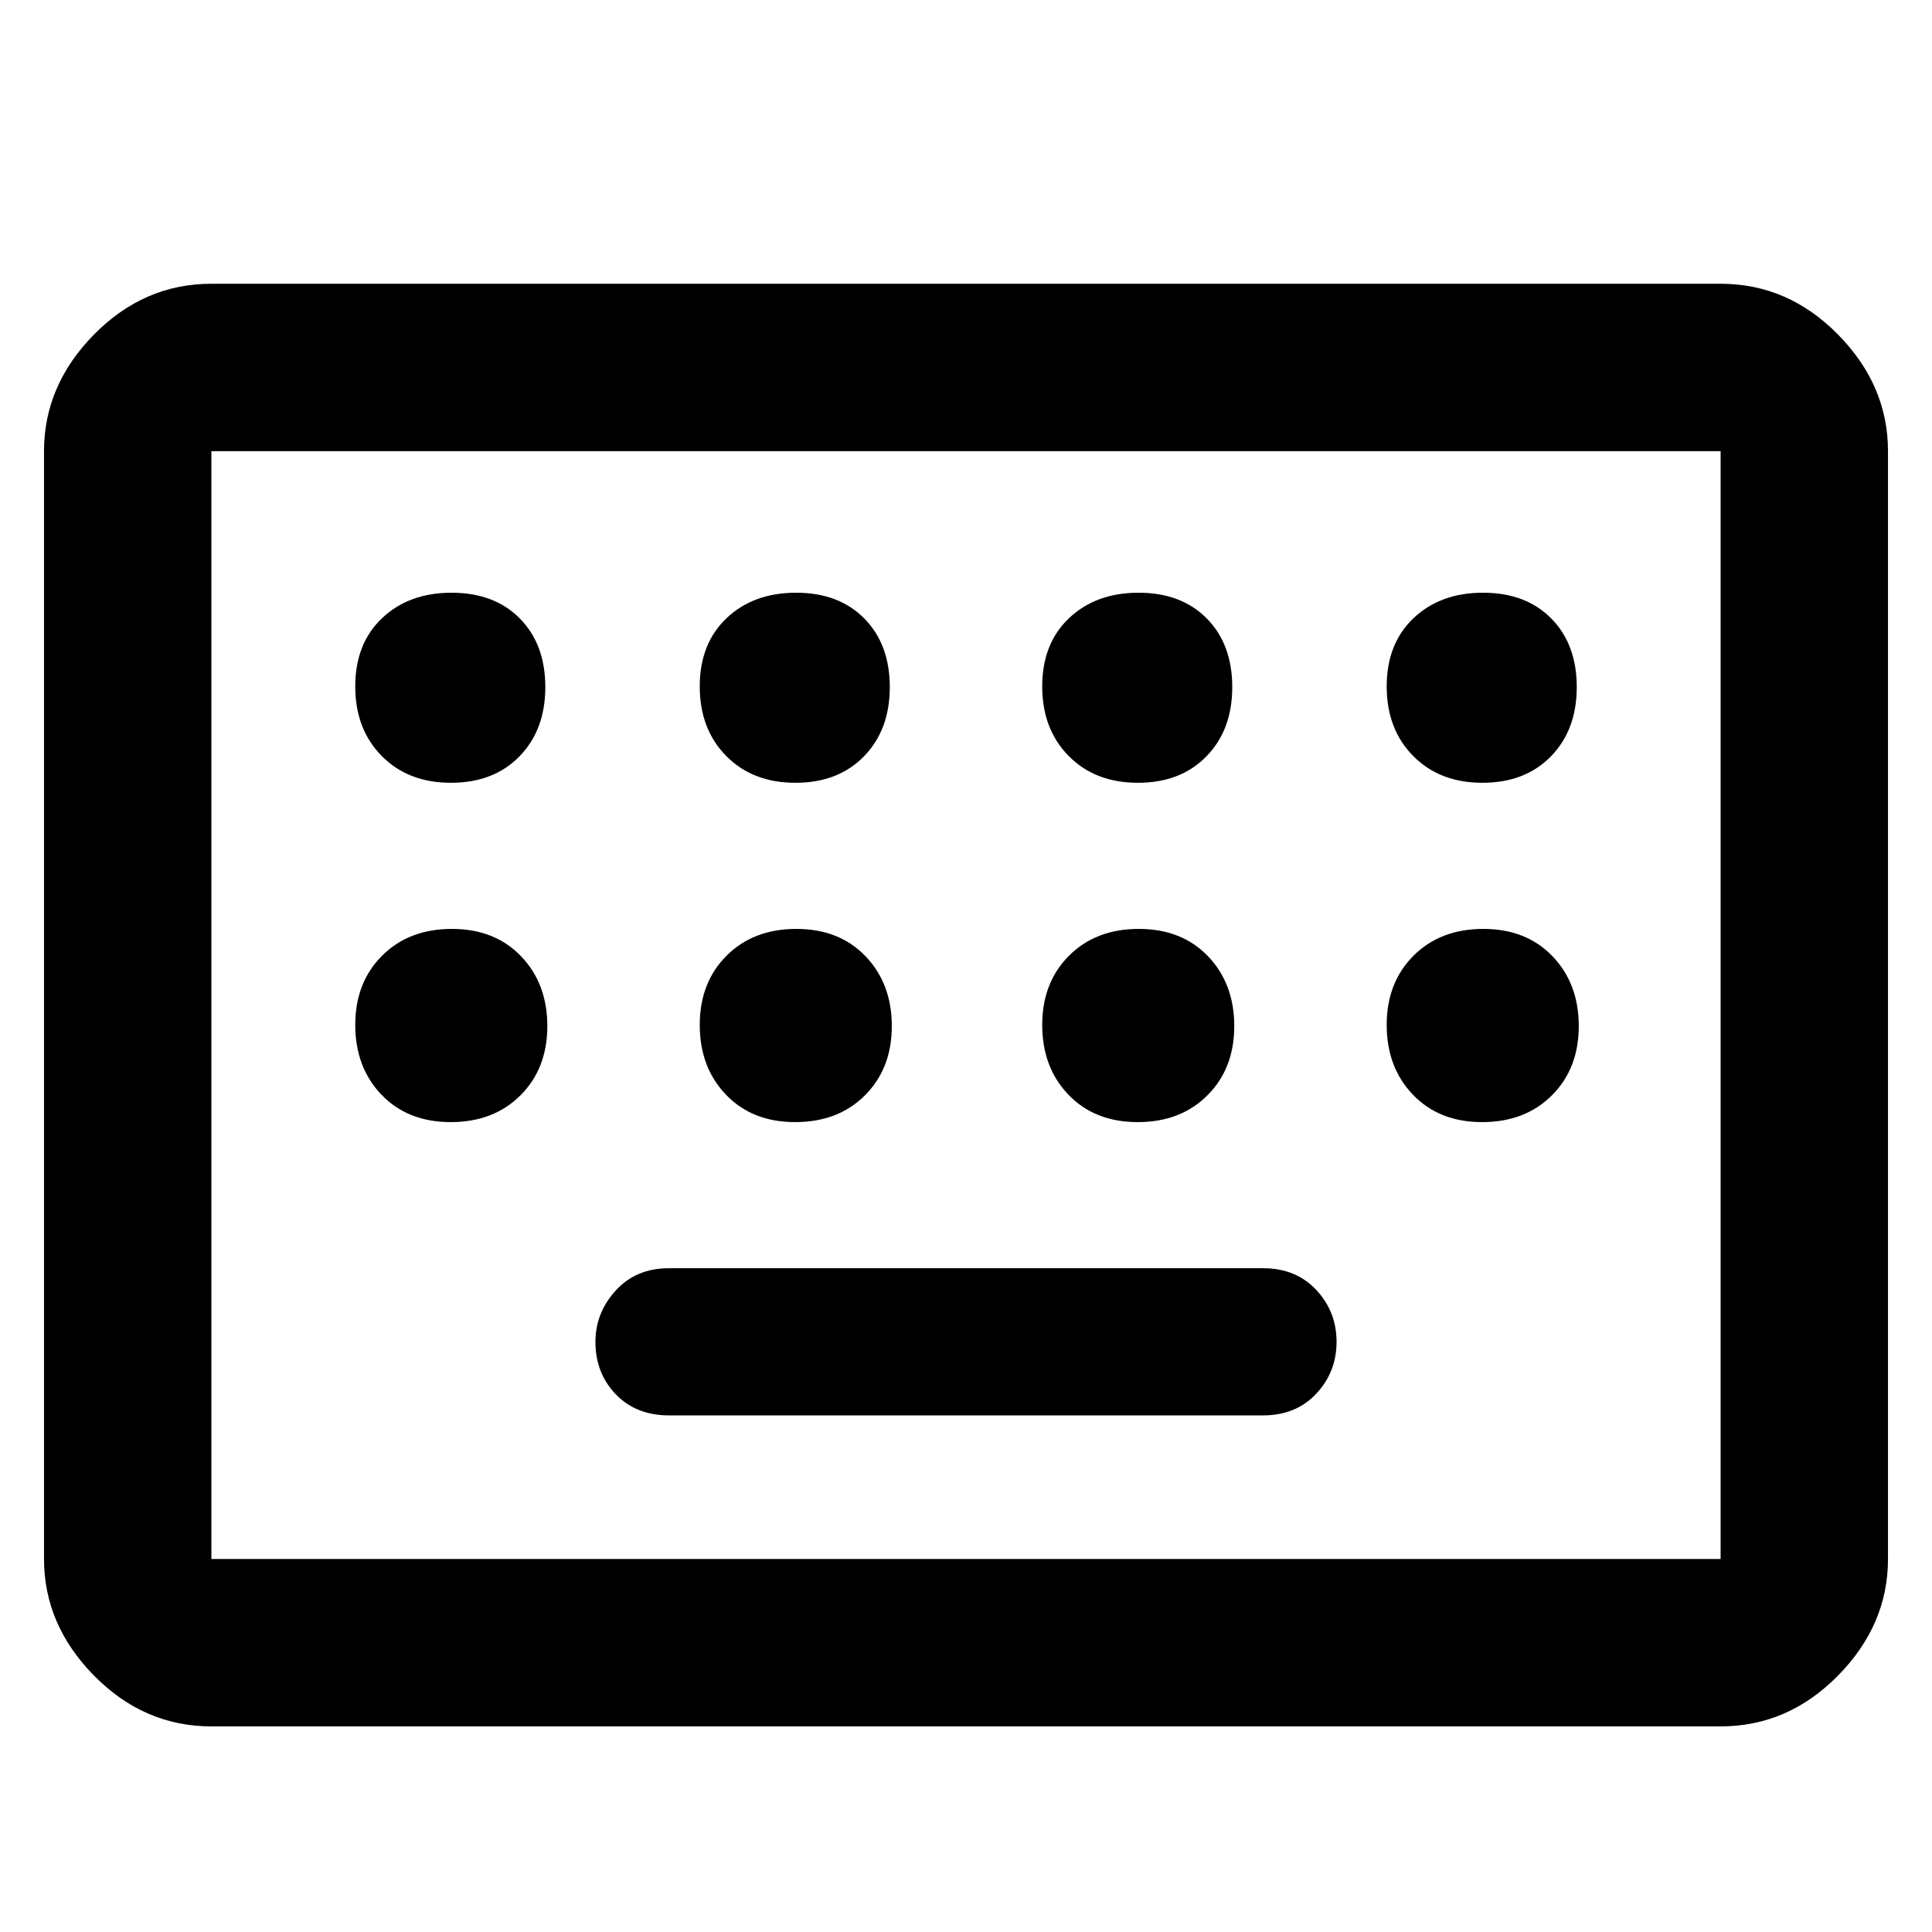 <svg xmlns="http://www.w3.org/2000/svg" height="48" viewBox="0 -960 960 960" width="48"><path d="M105.04-102.17q-33.5 0-58.33-25.24-24.84-25.23-24.84-57.94v-550.48q0-32.71 24.84-57.94Q71.54-819 105.04-819h749.92q33.5 0 58.33 25.23 24.84 25.23 24.84 57.94v550.48q0 32.71-24.84 57.94-24.83 25.24-58.33 25.24H105.04Zm0-83.18h749.92v-550.48H105.04v550.48Zm227.39-71.35h295.14q16.39 0 26.47-10.78 10.09-10.78 10.09-25.78 0-15-10.09-25.78-10.08-10.79-26.47-10.79H332.43q-16.39 0-26.47 11.07-10.09 11.06-10.09 25.5 0 15.56 10.09 26.06 10.08 10.5 26.47 10.5Zm-227.39 71.35v-550.48 550.48Zm119.02-385.69q21.25 0 34.08-13.15 12.82-13.15 12.82-34.4 0-21.24-12.65-34.07-12.65-12.82-33.9-12.82-21.24 0-34.57 12.65-13.32 12.64-13.32 33.89t13.15 34.58q13.14 13.32 34.39 13.32Zm171.18 0q21.25 0 34.07-13.15t12.82-34.4q0-21.24-12.65-34.07-12.64-12.82-33.89-12.82t-34.57 12.65q-13.32 12.64-13.32 33.89t13.14 34.58q13.15 13.32 34.4 13.32Zm170.17 0q21.25 0 34.07-13.15t12.82-34.4q0-21.24-12.64-34.07-12.65-12.82-33.9-12.82t-34.57 12.65q-13.32 12.64-13.32 33.89t13.15 34.58q13.14 13.32 34.39 13.32Zm171.18 0q21.24 0 34.07-13.15 12.82-13.15 12.82-34.4 0-21.24-12.65-34.07-12.64-12.82-33.89-12.82t-34.58 12.65q-13.32 12.64-13.32 33.89t13.15 34.58q13.15 13.32 34.4 13.32ZM223.96-402.43q21.35 0 34.68-13.33 13.32-13.32 13.32-34.39 0-21.08-13.04-34.68-13.05-13.6-34.4-13.6-21.35 0-34.68 13.32-13.32 13.32-13.32 34.39 0 21.08 13.04 34.68 13.04 13.61 34.4 13.61Zm171.17 0q21.36 0 34.68-13.33 13.32-13.32 13.32-34.39 0-21.08-13.04-34.68-13.04-13.6-34.4-13.6-21.35 0-34.67 13.32t-13.32 34.39q0 21.08 13.04 34.68 13.04 13.61 34.39 13.61Zm170.18 0q21.35 0 34.67-13.33 13.32-13.32 13.32-34.39 0-21.08-13.04-34.68-13.04-13.6-34.39-13.6-21.36 0-34.68 13.32t-13.32 34.39q0 21.08 13.04 34.68 13.04 13.61 34.4 13.61Zm171.17 0q21.35 0 34.68-13.33 13.32-13.32 13.32-34.39 0-21.08-13.04-34.68-13.04-13.6-34.4-13.6-21.35 0-34.68 13.32-13.32 13.32-13.32 34.39 0 21.08 13.04 34.68 13.05 13.61 34.4 13.61Z"/></svg>